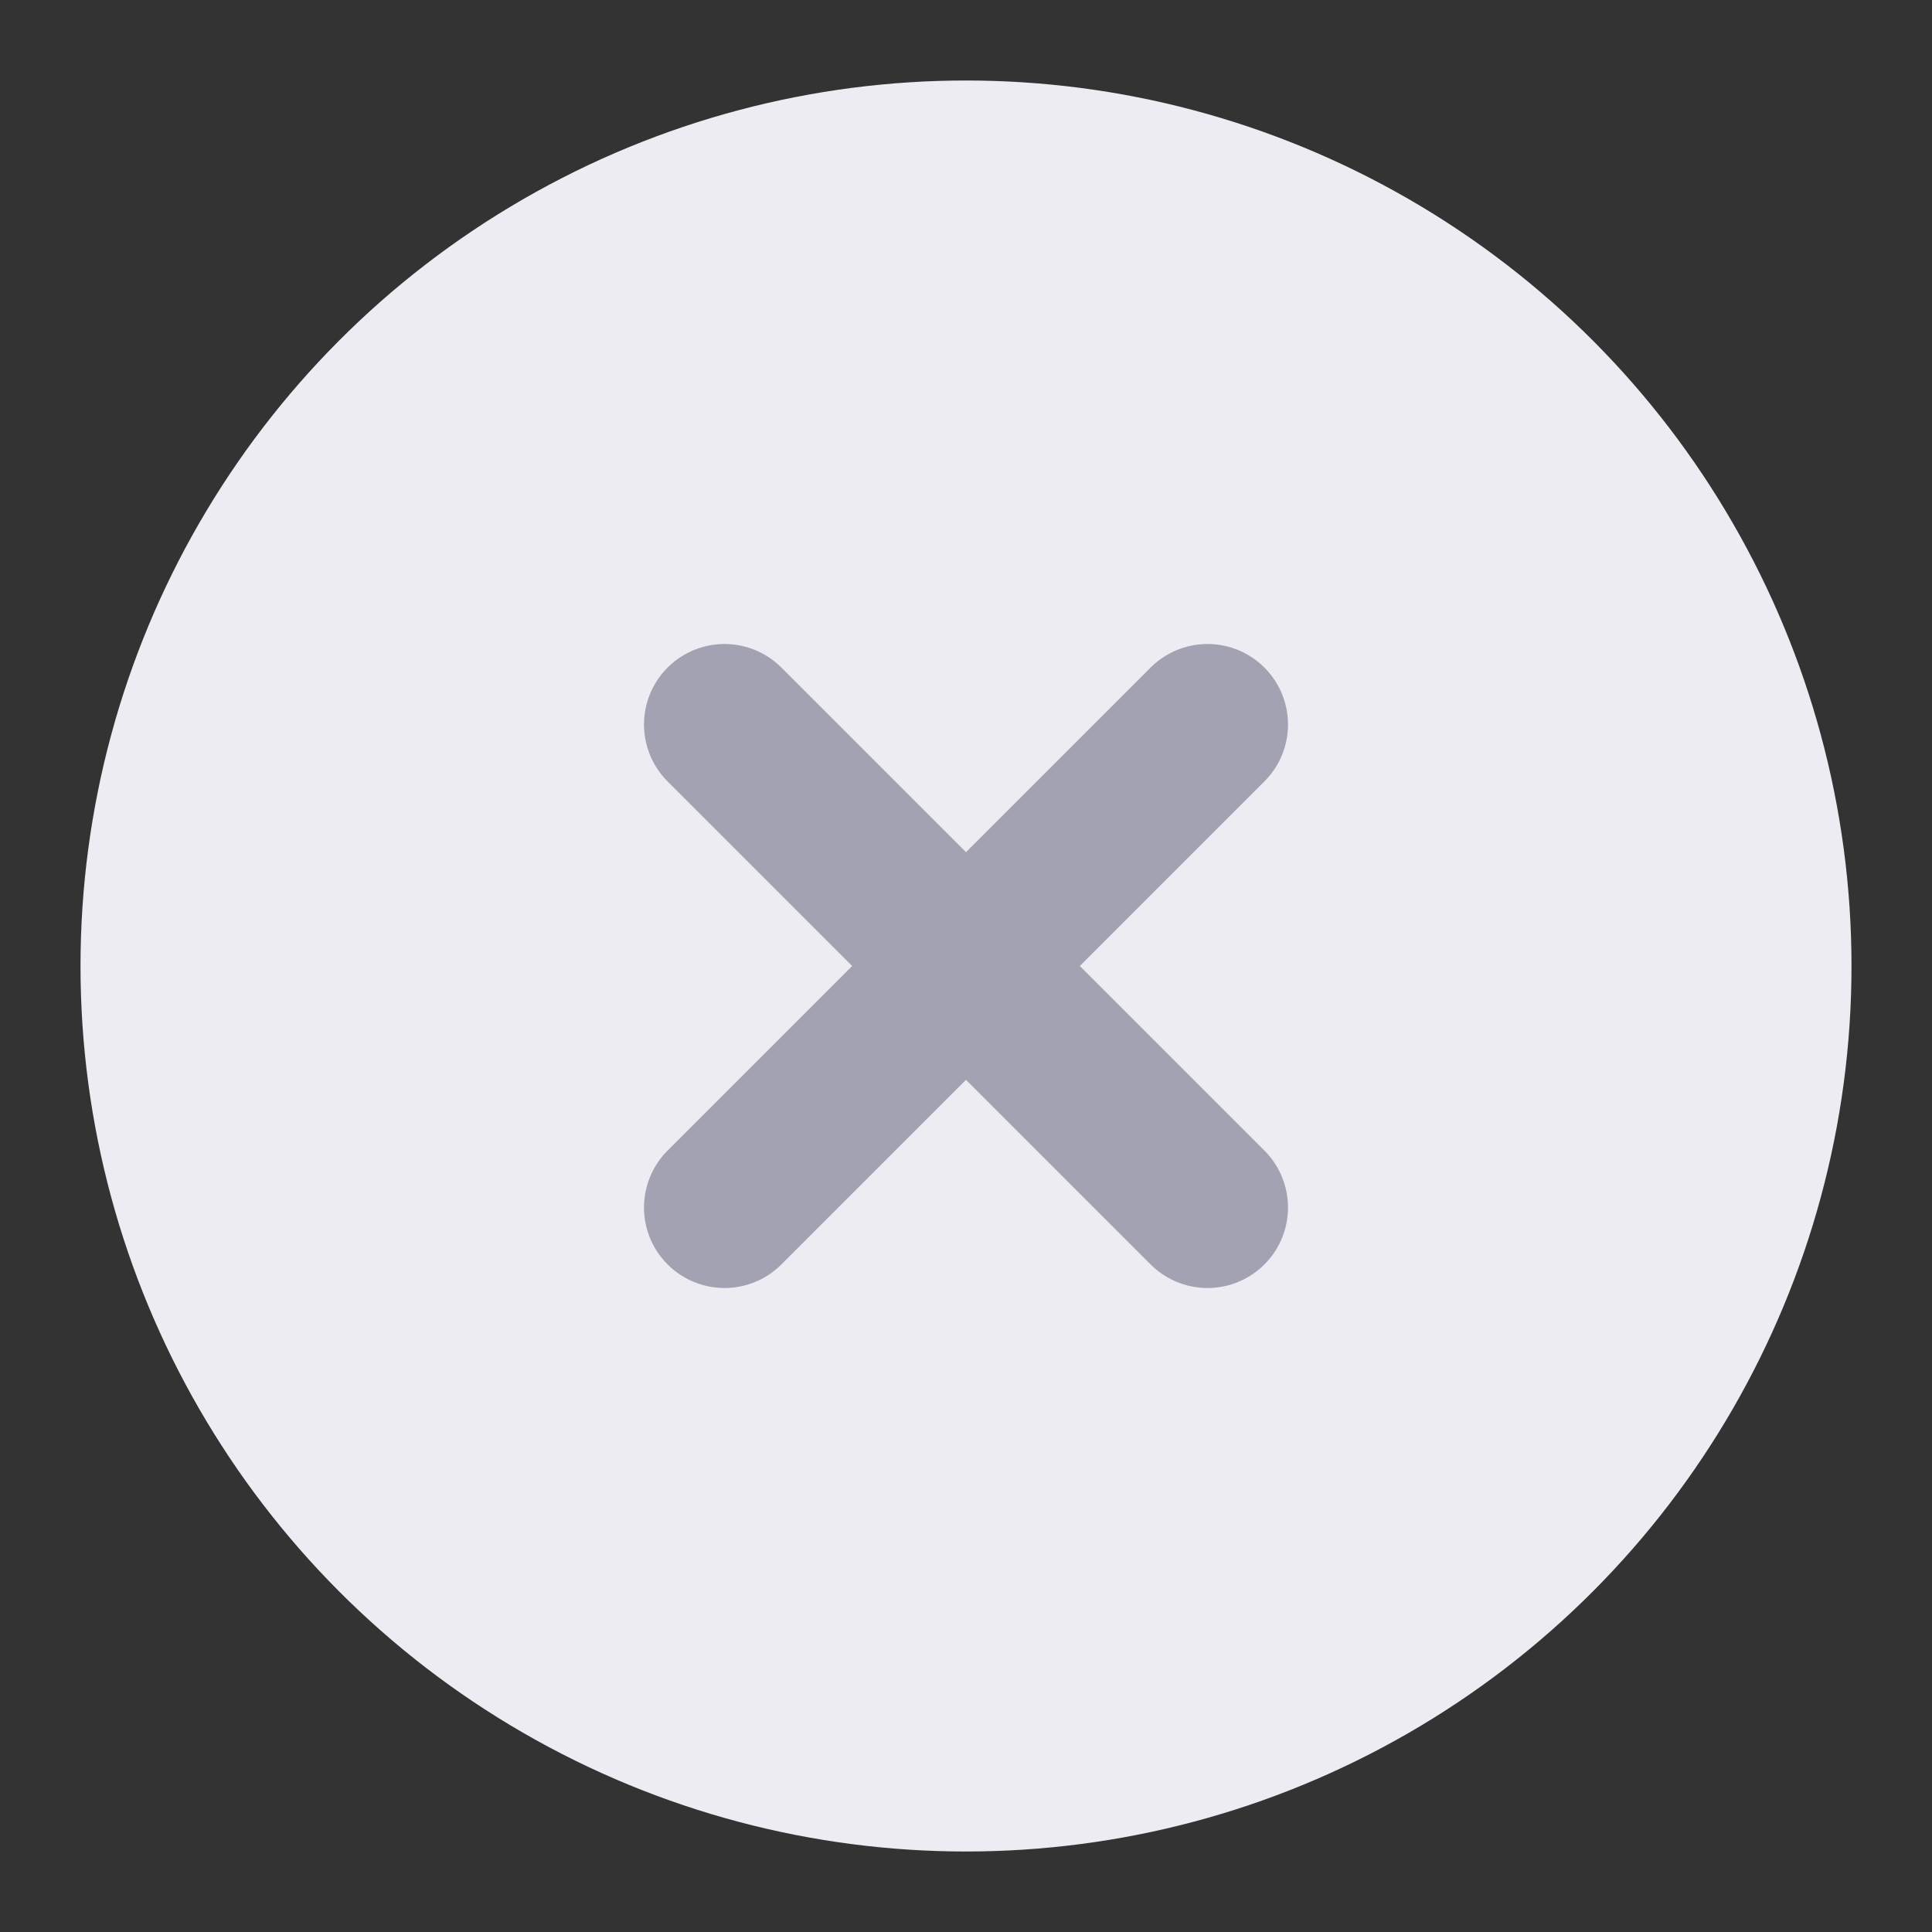 <svg width="24" height="24" viewBox="0 0 24 24" fill="none" xmlns="http://www.w3.org/2000/svg">
<rect x="0" y="0" width="24" height="24" fill="#333333" stroke="none"/>
<circle cx="12" cy="12" r="11" fill="#ECECF2"/>
<path d="M9 9L15 15" stroke="#A2A2B2" stroke-width="2" stroke-linecap="round"/>
<path d="M9 15L15 9" stroke="#A2A2B2" stroke-width="2" stroke-linecap="round"/>
</svg>

